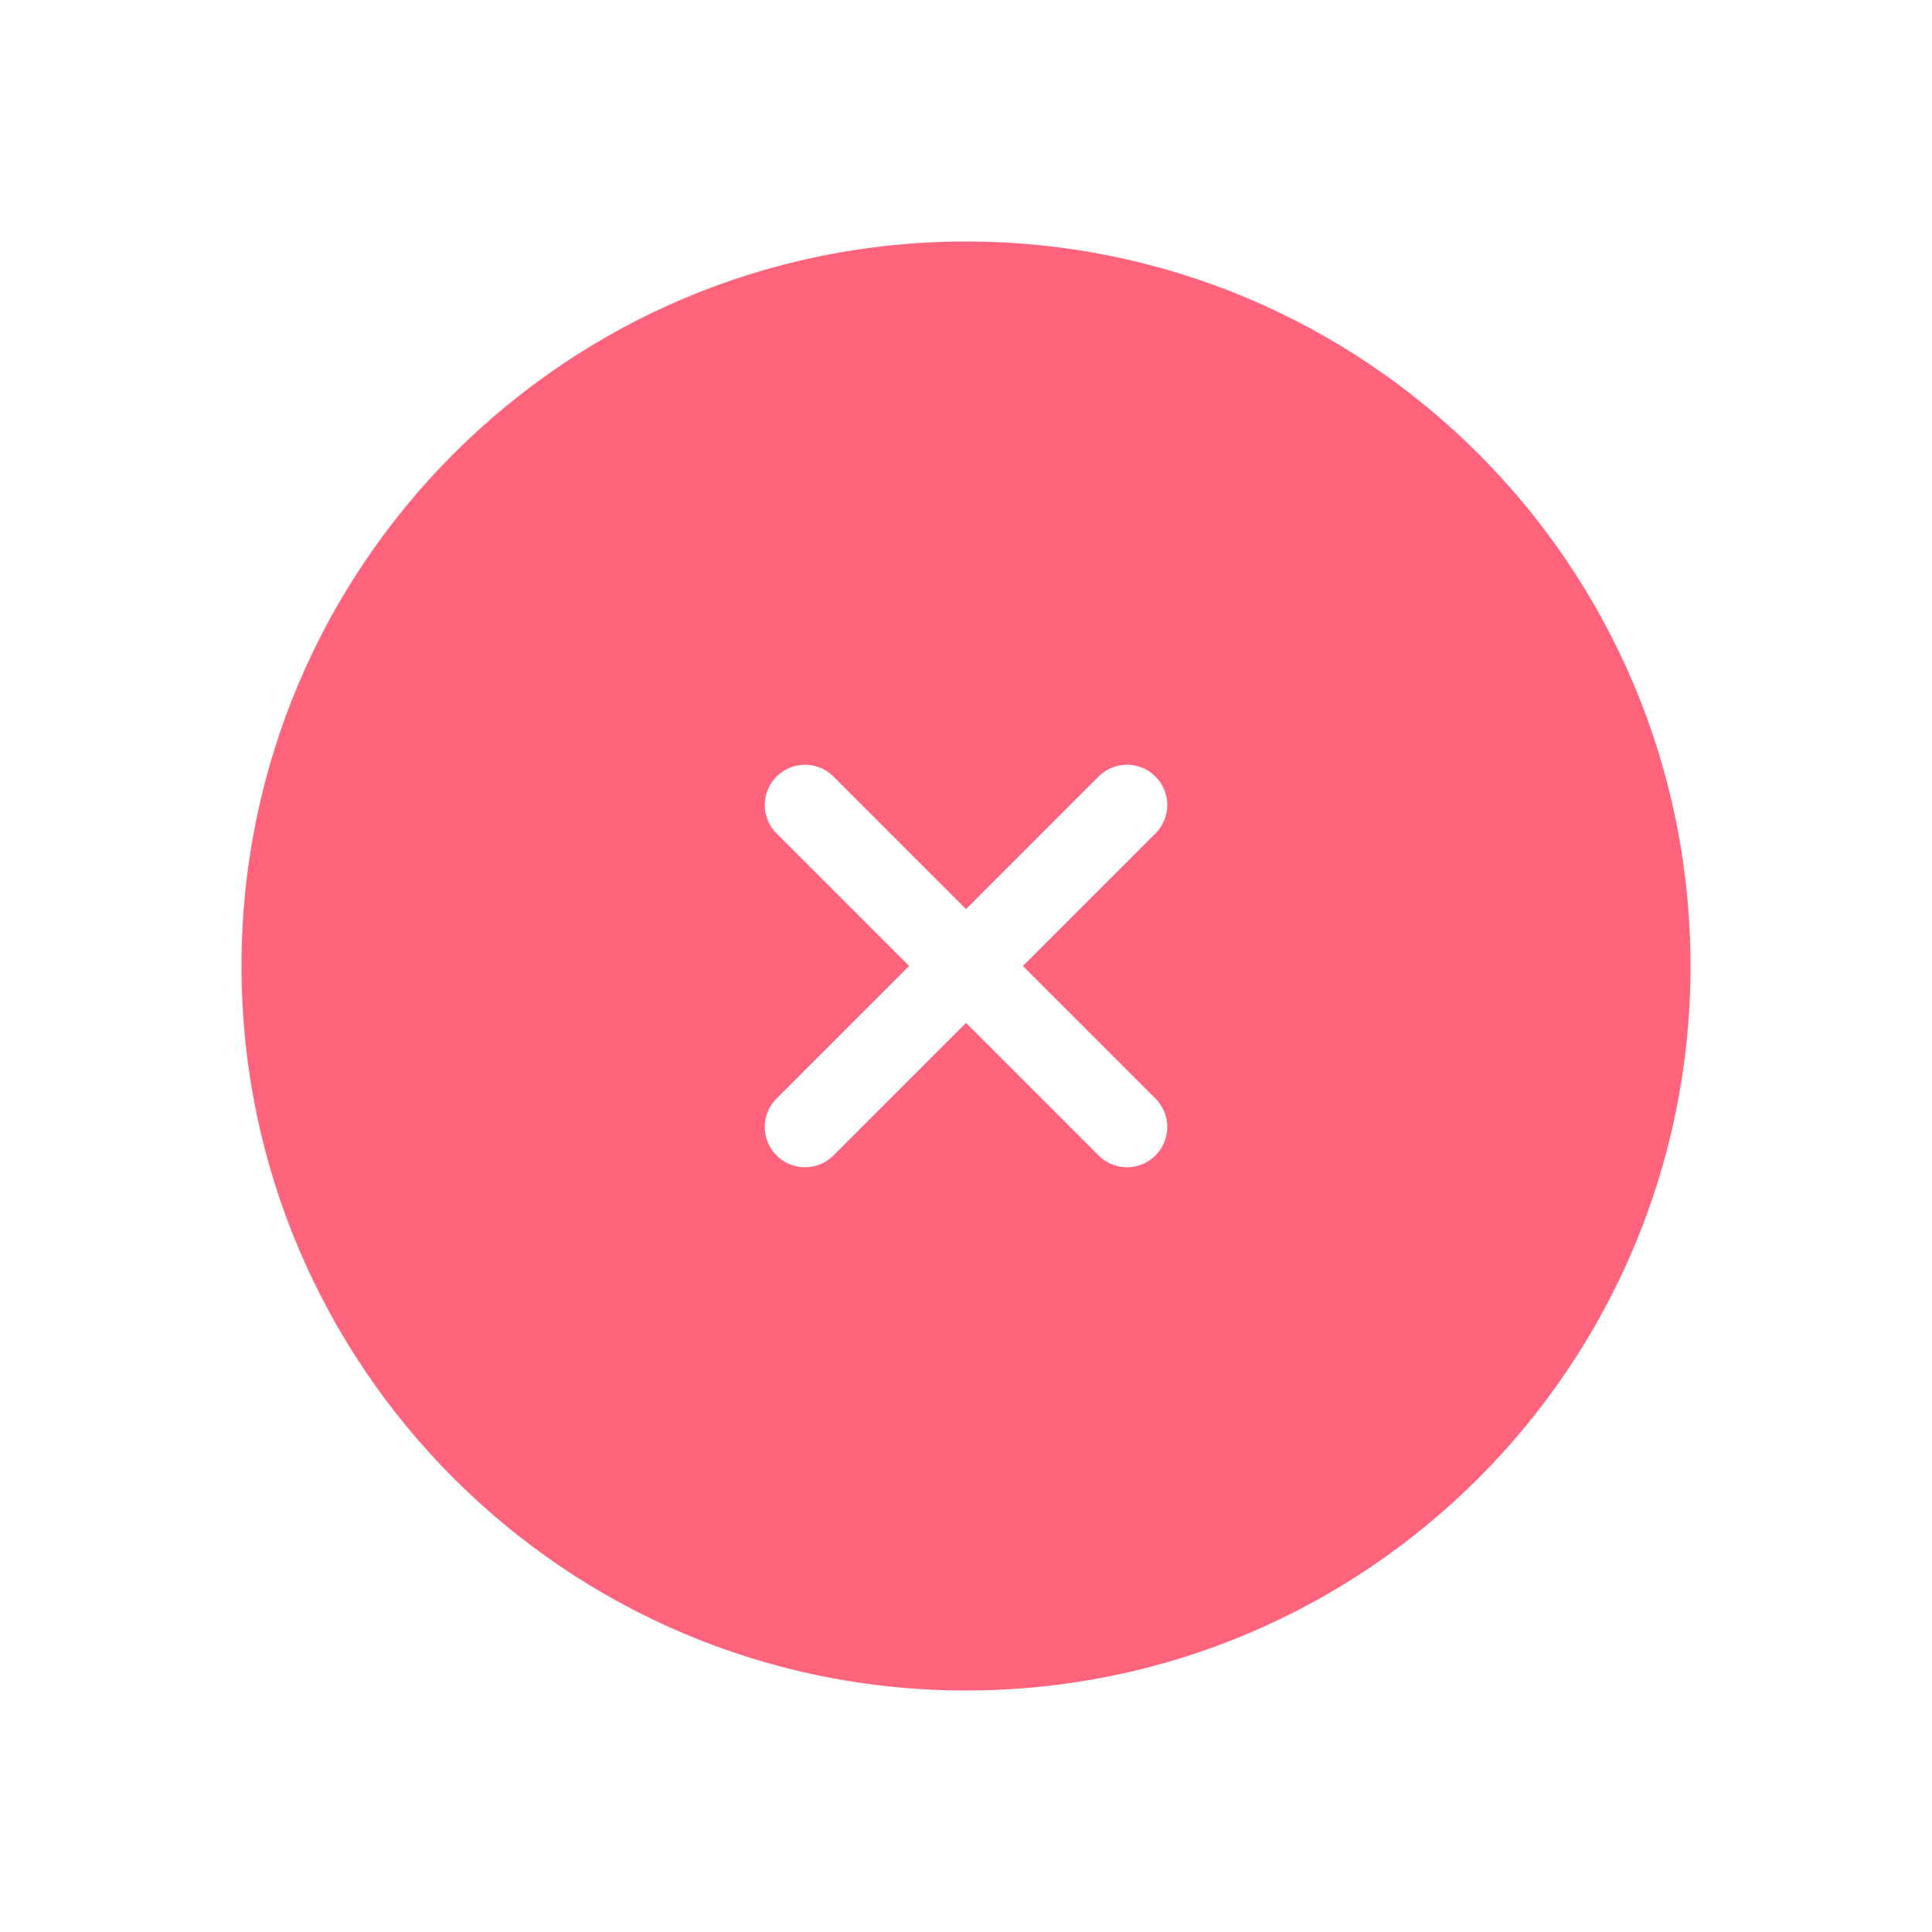 <svg width="24" height="24" viewBox="0 0 24 24" fill="none" xmlns="http://www.w3.org/2000/svg">
<rect x="0" y="0" width="24" height="24" fill="#333333" stroke="none"/>
<g clip-path="url(#clip0_323_884)">
<rect width="24" height="24" fill="white"/>
<path d="M12 21C16.971 21 21 16.971 21 12C21 7.029 16.971 3 12 3C7.029 3 3 7.029 3 12C3 16.971 7.029 21 12 21Z" fill="#FF647C"/>
<path d="M10 10L14 14M14 10L10 14" stroke="white" stroke-linecap="round" stroke-linejoin="round"/>
</g>
<defs>
<clipPath id="clip0_323_884">
<rect width="24" height="24" fill="white"/>
</clipPath>
</defs>
</svg>